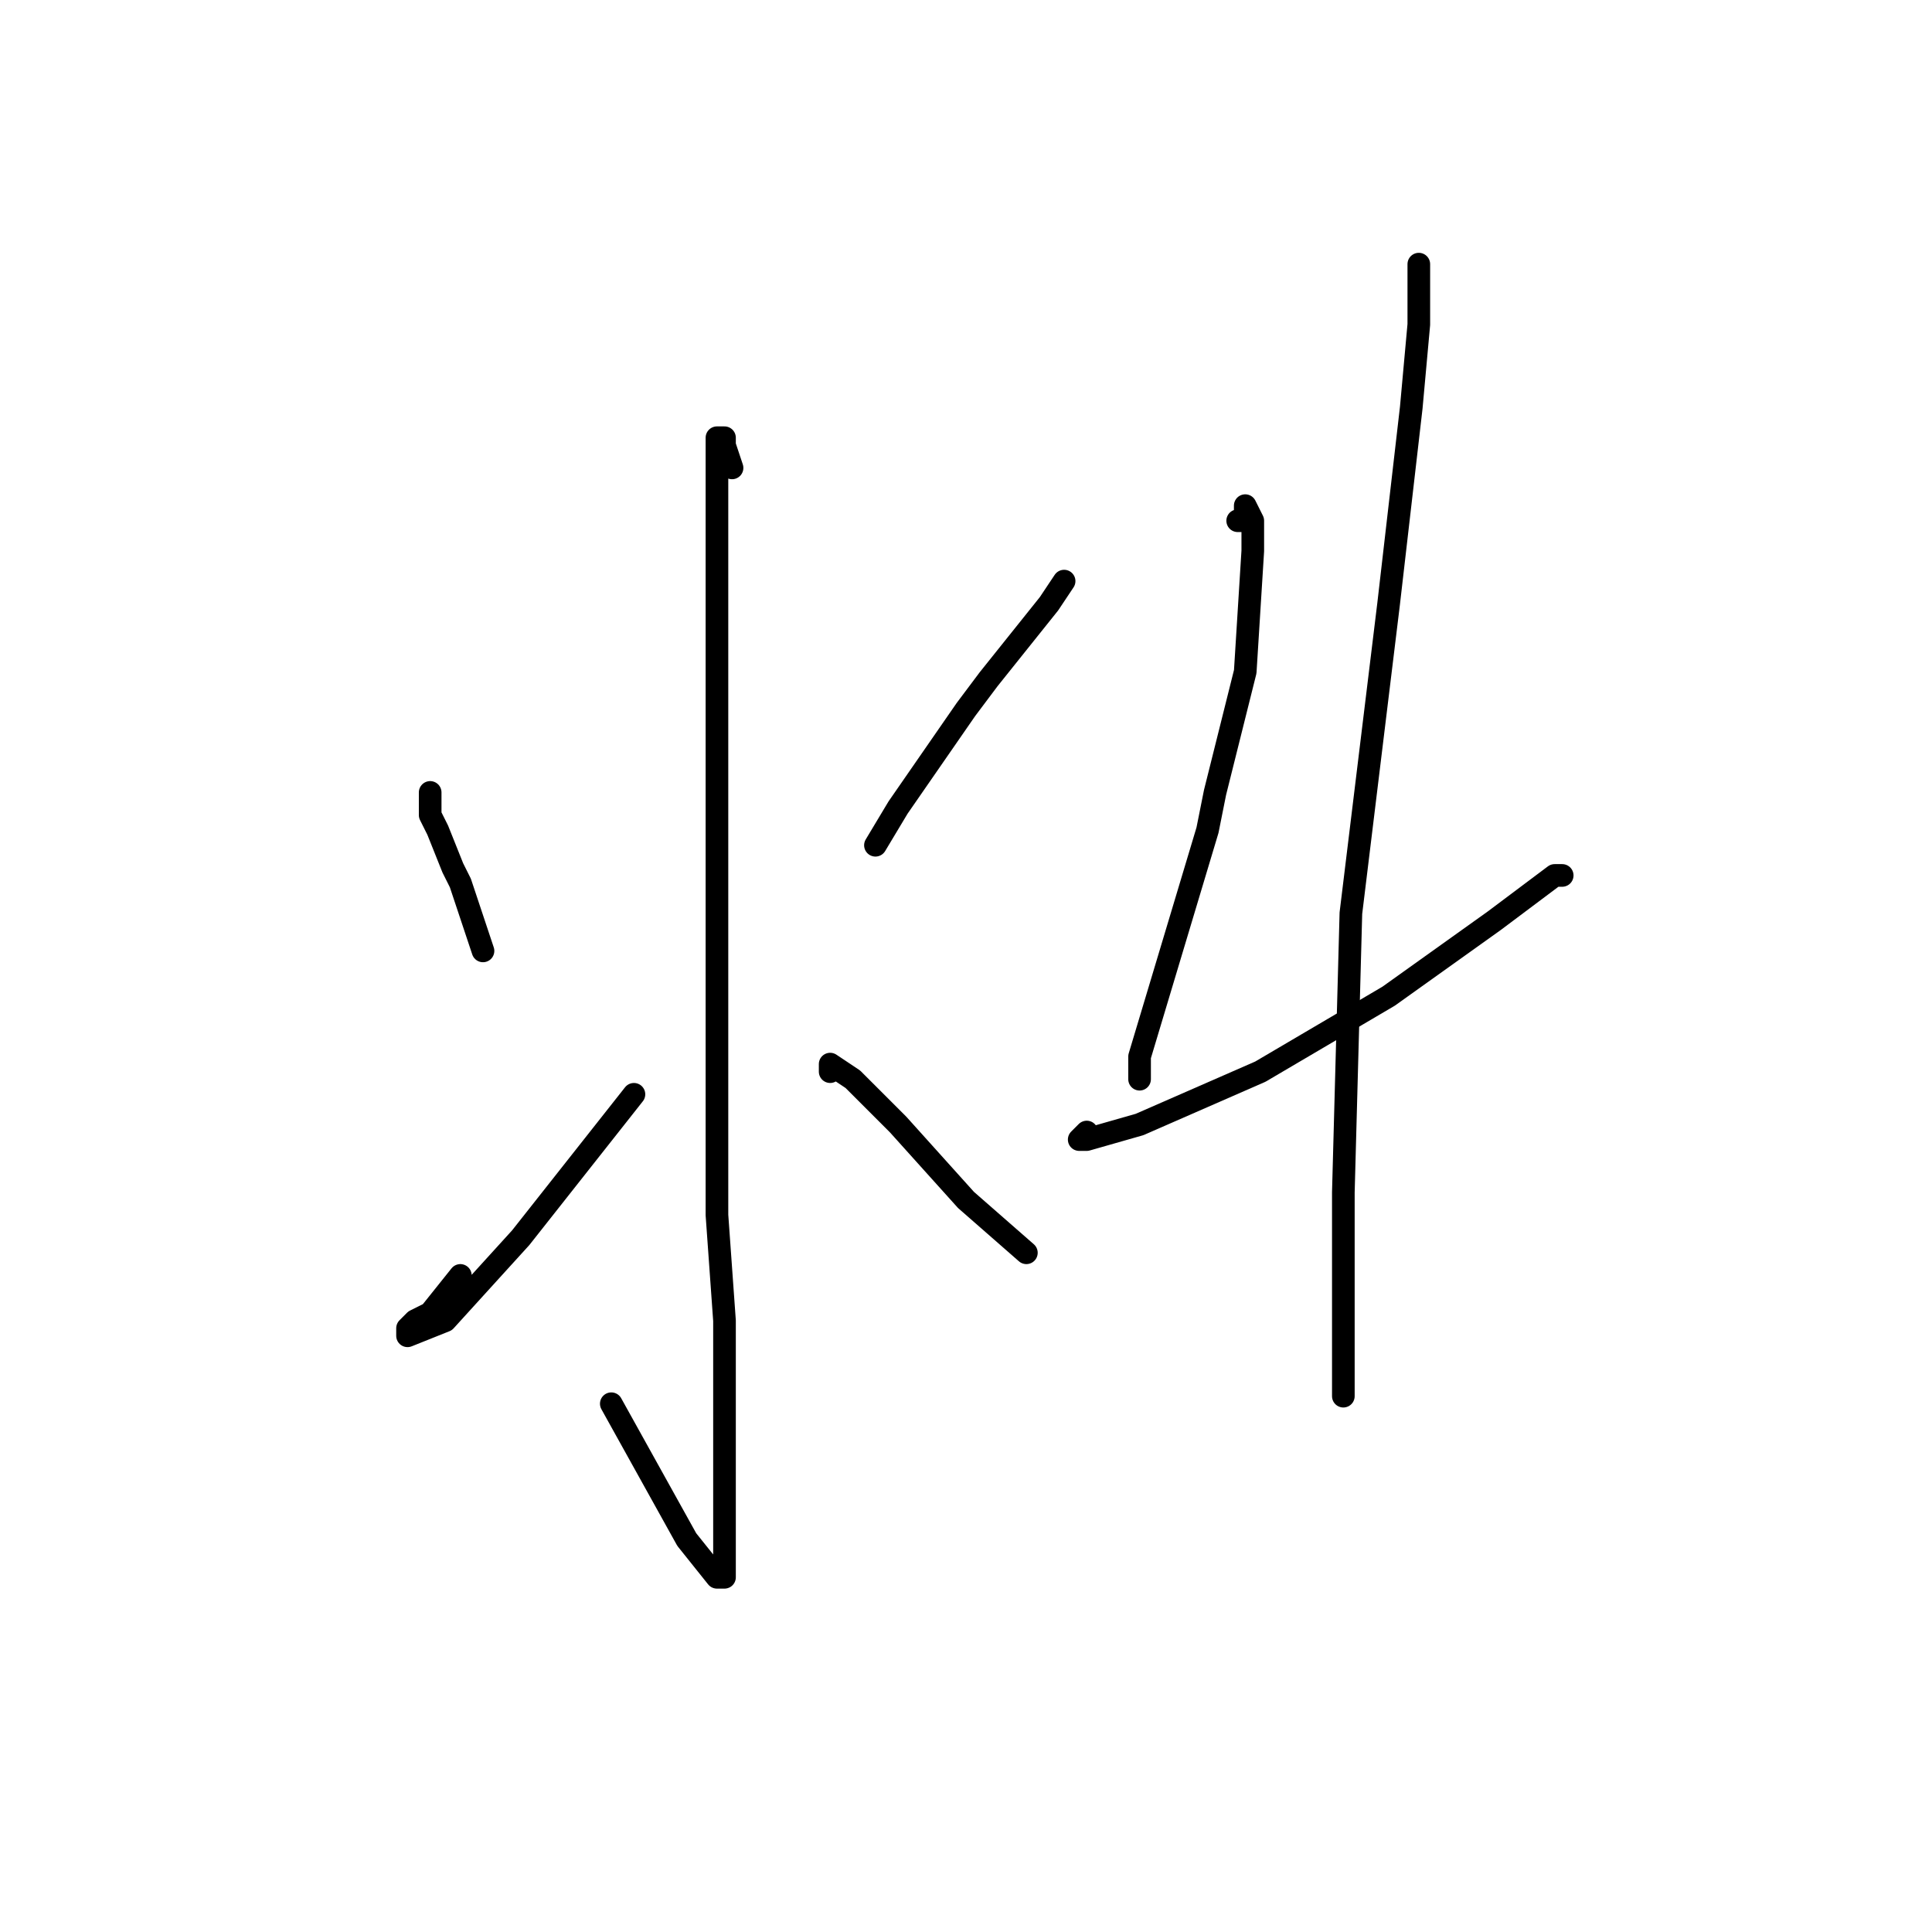 <?xml version="1.0" standalone="no"?>
    <svg width="256" height="256" xmlns="http://www.w3.org/2000/svg" version="1.1">
    <polyline stroke="black" stroke-width="3" stroke-linecap="round" fill="transparent" stroke-linejoin="round" points="97 62 96 59 96 58 95 58 95 64 95 80 95 107 95 135 95 155 95 161 96 175 96 180 96 190 96 193 96 200 96 202 96 208 96 209 95 209 91 204 86 195 81 186 81 186 " />
        <polyline stroke="black" stroke-width="3" stroke-linecap="round" fill="transparent" stroke-linejoin="round" points="57 108 57 107 57 105 57 108 58 110 60 115 61 117 64 126 64 126 " />
        <polyline stroke="black" stroke-width="3" stroke-linecap="round" fill="transparent" stroke-linejoin="round" points="61 169 57 174 55 175 54 176 54 177 59 175 69 164 84 145 84 145 " />
        <polyline stroke="black" stroke-width="3" stroke-linecap="round" fill="transparent" stroke-linejoin="round" points="141 77 139 80 131 90 128 94 119 107 116 112 116 112 " />
        <polyline stroke="black" stroke-width="3" stroke-linecap="round" fill="transparent" stroke-linejoin="round" points="110 142 110 141 113 143 114 144 119 149 128 159 136 166 136 166 " />
        <polyline stroke="black" stroke-width="3" stroke-linecap="round" fill="transparent" stroke-linejoin="round" points="164 69 165 69 165 67 166 69 166 73 165 89 161 105 160 110 154 130 151 140 151 143 151 143 " />
        <polyline stroke="black" stroke-width="3" stroke-linecap="round" fill="transparent" stroke-linejoin="round" points="144 150 143 151 144 151 151 149 167 142 184 132 198 122 206 116 207 116 207 116 " />
        <polyline stroke="black" stroke-width="3" stroke-linecap="round" fill="transparent" stroke-linejoin="round" points="188 35 188 43 187 54 184 80 179 121 178 158 178 180 178 185 178 185 " />
        </svg>